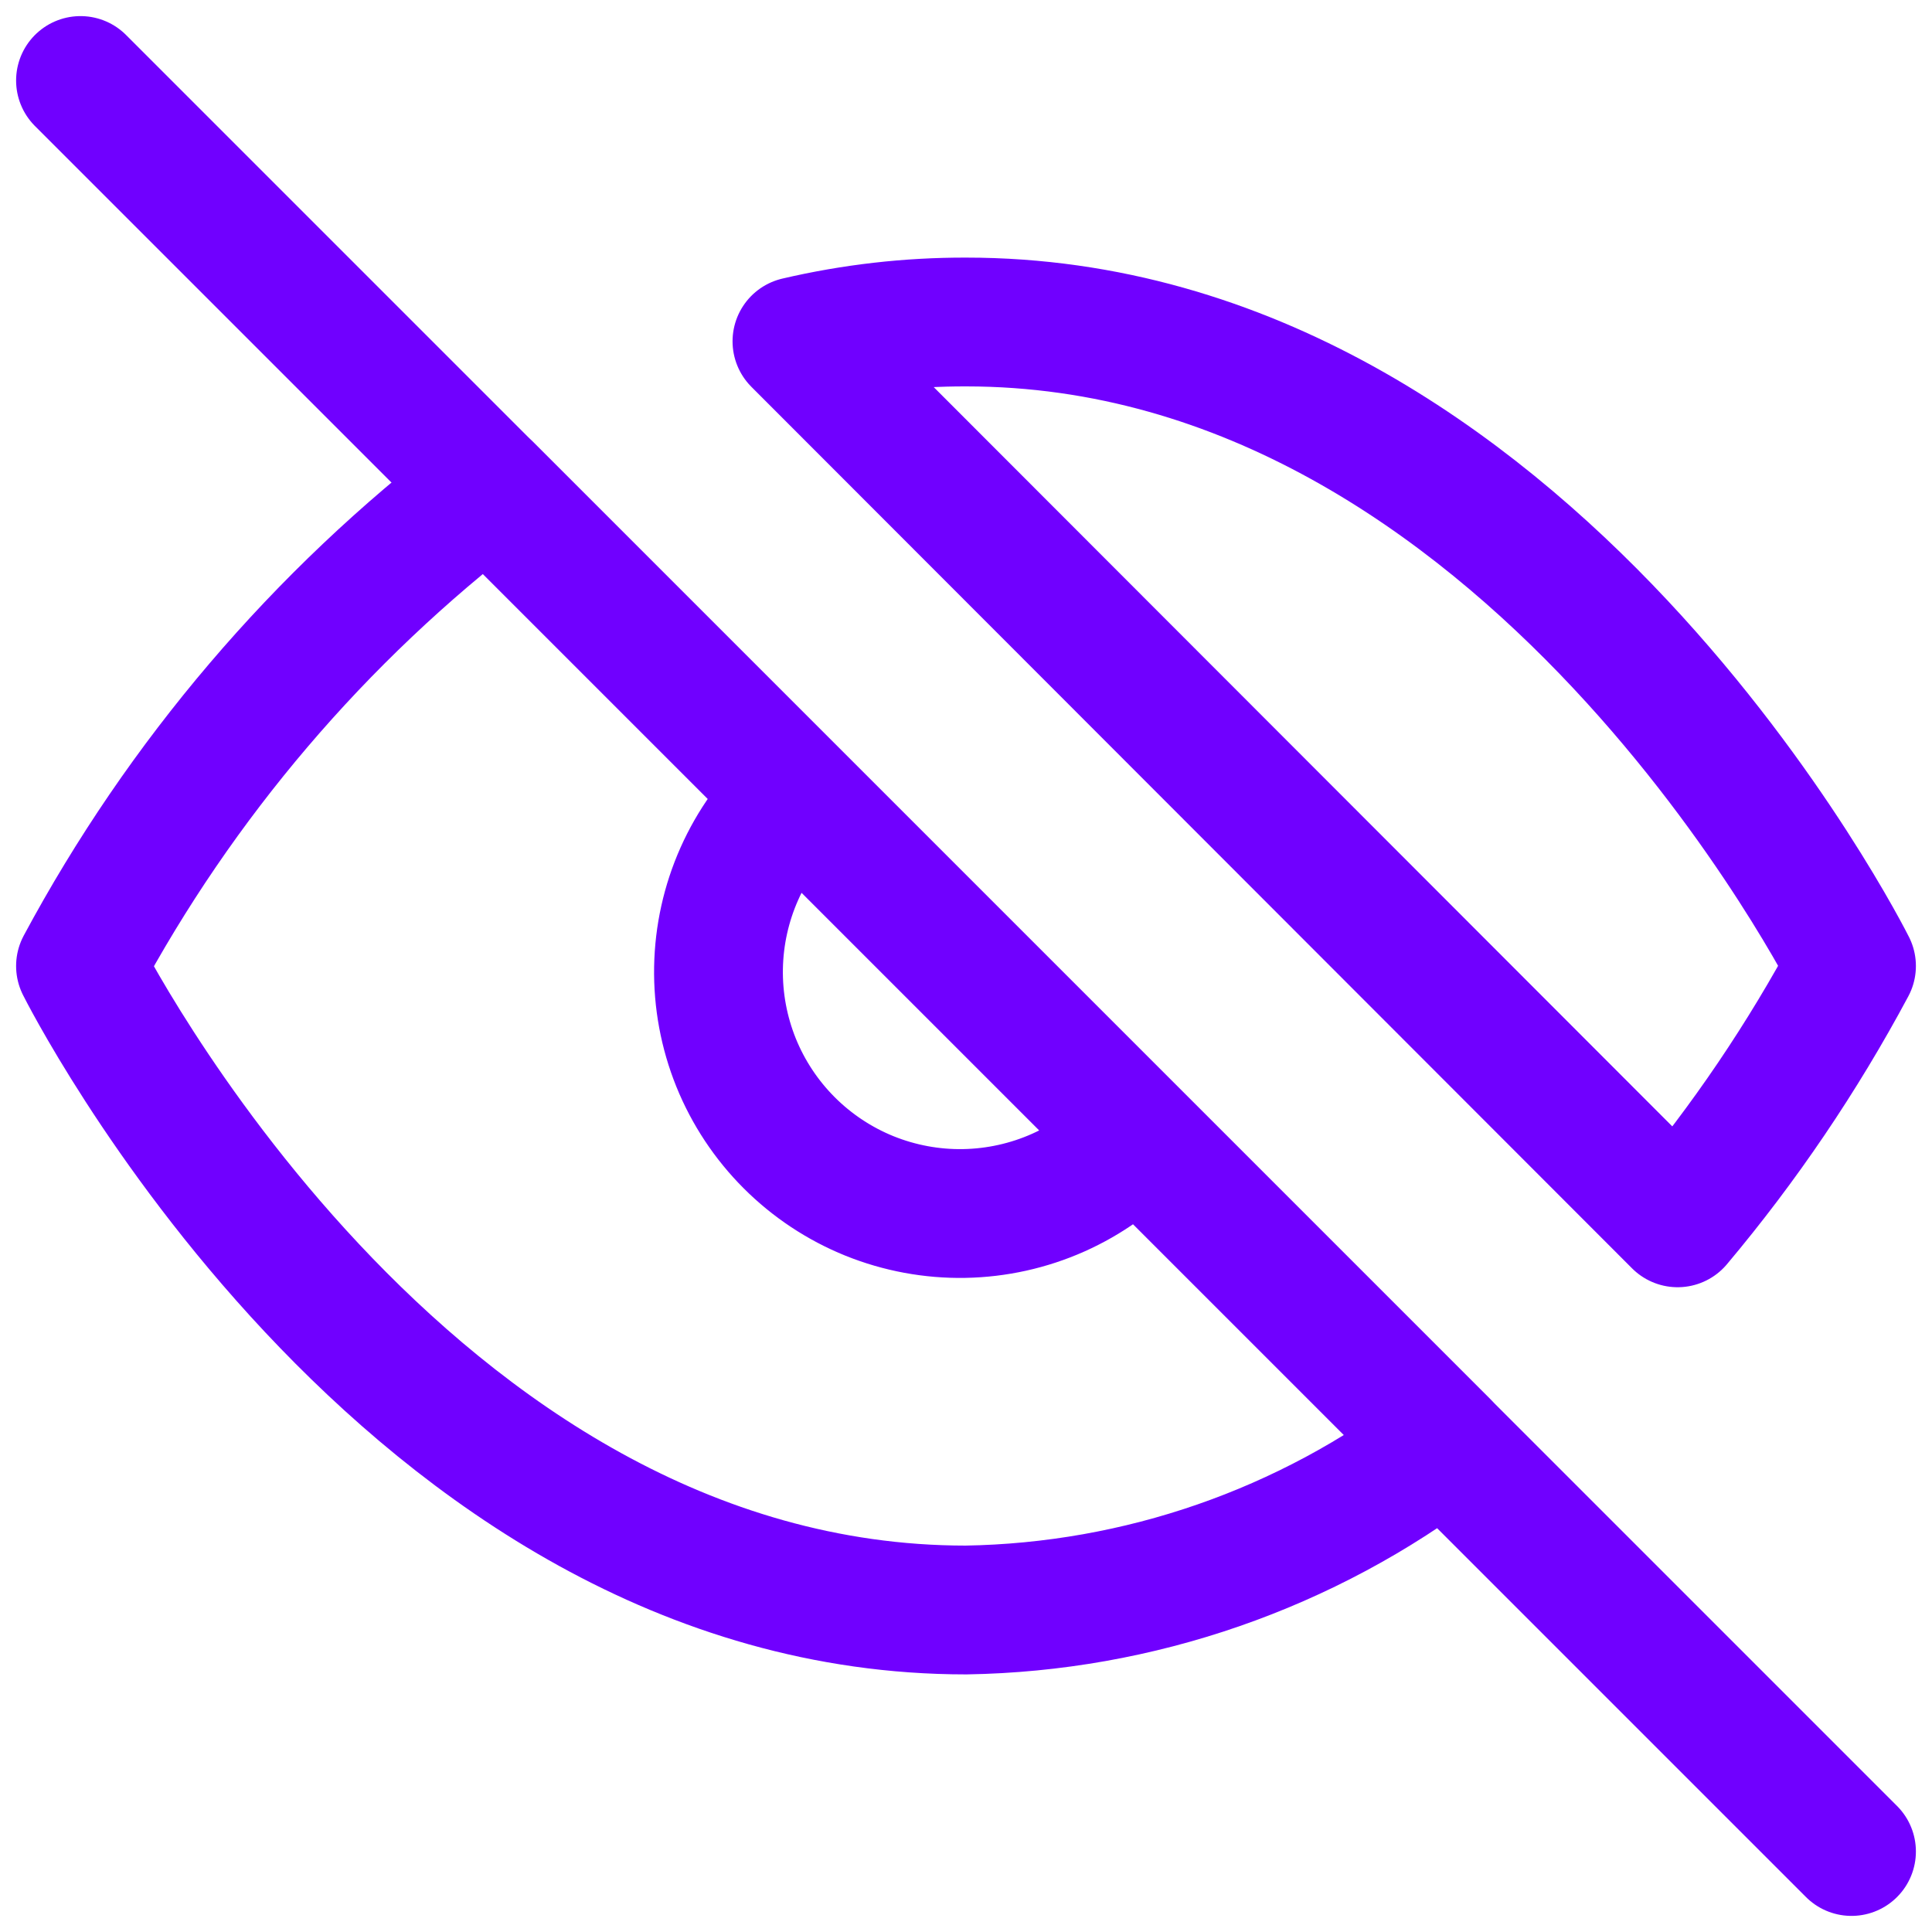 <svg width="30" height="30" viewBox="0 0 30 30" fill="none" xmlns="http://www.w3.org/2000/svg">
    <path d="M17.65 17.65C17.307 18.018 16.893 18.314 16.433 18.519C15.973 18.724 15.476 18.834 14.973 18.843C14.469 18.852 13.969 18.759 13.502 18.571C13.035 18.382 12.611 18.101 12.255 17.745C11.899 17.389 11.618 16.965 11.429 16.498C11.241 16.031 11.148 15.531 11.157 15.027C11.166 14.524 11.276 14.027 11.481 13.567C11.686 13.107 11.982 12.693 12.35 12.35M22.425 22.425C20.288 24.054 17.686 24.956 15 25C6.25 25 1.25 15 1.25 15C2.805 12.102 4.961 9.571 7.575 7.575L22.425 22.425ZM12.375 5.3C13.235 5.099 14.116 4.998 15 5C23.75 5 28.75 15 28.75 15C27.991 16.419 27.086 17.756 26.05 18.988L12.375 5.3Z" stroke="#7000FF" stroke-width="2" stroke-linecap="round" stroke-linejoin="round" />
    <path d="M1.25 1.25L28.75 28.75" stroke="#7000FF" stroke-width="2" stroke-linecap="round" stroke-linejoin="round" />
</svg>

